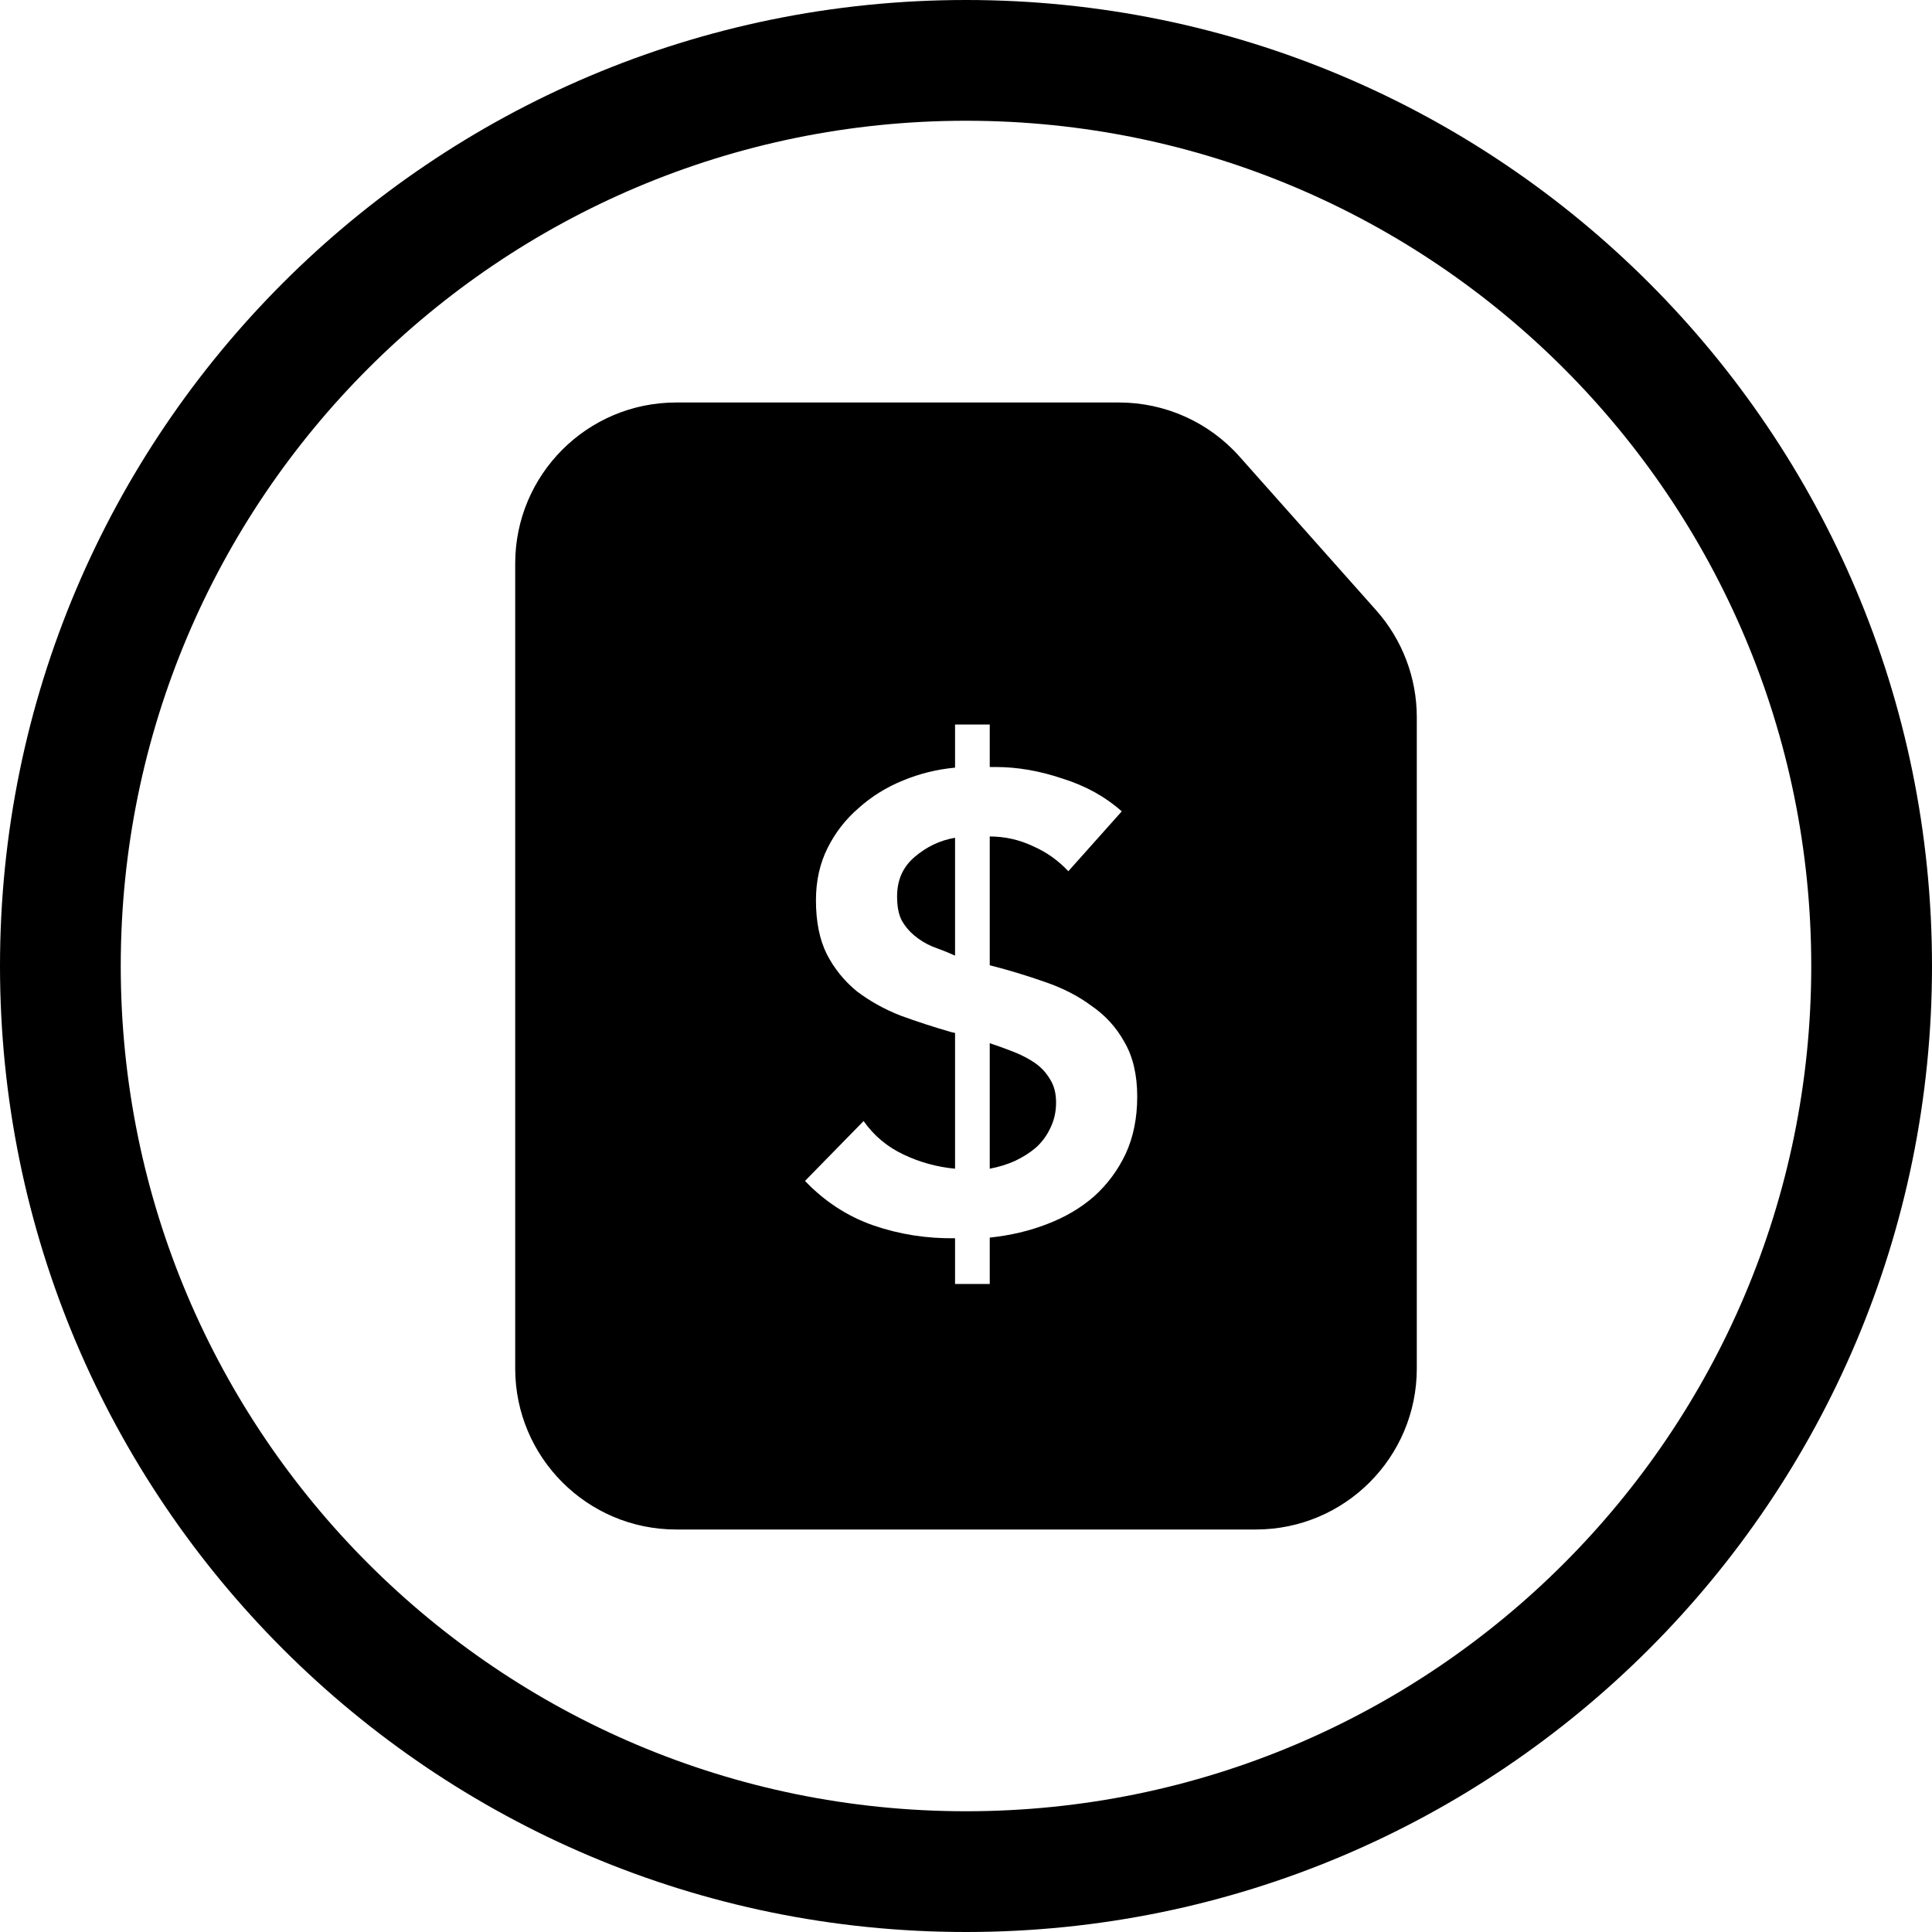 <svg width="24" height="24" viewBox="0 0 24 24" fill="none" xmlns="http://www.w3.org/2000/svg">
<path d="M12 1.5C17.799 1.5 22.5 6.201 22.5 12C22.5 17.799 17.799 22.5 12 22.5C6.201 22.5 1.5 17.799 1.5 12C1.5 6.201 6.201 1.5 12 1.5ZM24 12C24 5.372 18.627 -0 12 -0C5.373 -0 0 5.372 0 12C0 18.627 5.373 24 12 24C18.627 24 24 18.627 24 12ZM8.4 19H15.6C16.705 19 17.6 18.104 17.6 17V11.3V8.91C17.6 8.42 17.421 7.948 17.095 7.581L15.397 5.671C15.018 5.244 14.473 5 13.902 5H12H8.4C7.296 5 6.4 5.895 6.4 7V17C6.4 18.104 7.296 19 8.4 19ZM12.295 9.528H12.367C12.639 9.528 12.916 9.576 13.199 9.672C13.487 9.762 13.732 9.898 13.935 10.079L13.271 10.823C13.148 10.69 13.002 10.586 12.831 10.511C12.661 10.431 12.482 10.391 12.295 10.391V11.991L12.327 11.999C12.551 12.057 12.77 12.124 12.983 12.199C13.202 12.274 13.394 12.372 13.559 12.495C13.73 12.612 13.866 12.761 13.967 12.943C14.073 13.124 14.127 13.351 14.127 13.622C14.127 13.889 14.079 14.126 13.983 14.334C13.887 14.537 13.756 14.713 13.591 14.862C13.426 15.006 13.231 15.121 13.007 15.206C12.789 15.291 12.551 15.347 12.295 15.374V15.95H11.864V15.382C11.512 15.387 11.173 15.334 10.848 15.222C10.528 15.11 10.245 14.926 10 14.67L10.728 13.926C10.856 14.108 11.021 14.246 11.224 14.342C11.426 14.438 11.639 14.497 11.864 14.518V12.831L11.823 12.823C11.6 12.759 11.386 12.689 11.184 12.615C10.981 12.535 10.8 12.433 10.64 12.311C10.485 12.183 10.363 12.031 10.272 11.855C10.181 11.674 10.136 11.45 10.136 11.183C10.136 10.943 10.184 10.727 10.28 10.535C10.376 10.343 10.504 10.178 10.664 10.04C10.824 9.896 11.008 9.781 11.216 9.696C11.424 9.61 11.639 9.557 11.864 9.536V9H12.295V9.528ZM11.864 10.407C11.677 10.439 11.509 10.519 11.36 10.647C11.216 10.77 11.144 10.932 11.144 11.135C11.144 11.258 11.162 11.356 11.2 11.431C11.242 11.506 11.296 11.57 11.36 11.623C11.424 11.676 11.498 11.722 11.584 11.759C11.674 11.791 11.768 11.828 11.864 11.871V10.407ZM12.295 14.518C12.407 14.497 12.511 14.465 12.607 14.422C12.709 14.374 12.796 14.318 12.871 14.254C12.946 14.185 13.005 14.105 13.047 14.014C13.095 13.918 13.119 13.812 13.119 13.694C13.119 13.577 13.092 13.479 13.039 13.399C12.991 13.319 12.927 13.252 12.847 13.198C12.767 13.145 12.679 13.1 12.583 13.063C12.487 13.025 12.391 12.991 12.295 12.959V14.518Z" fill="black"/>
</svg>
